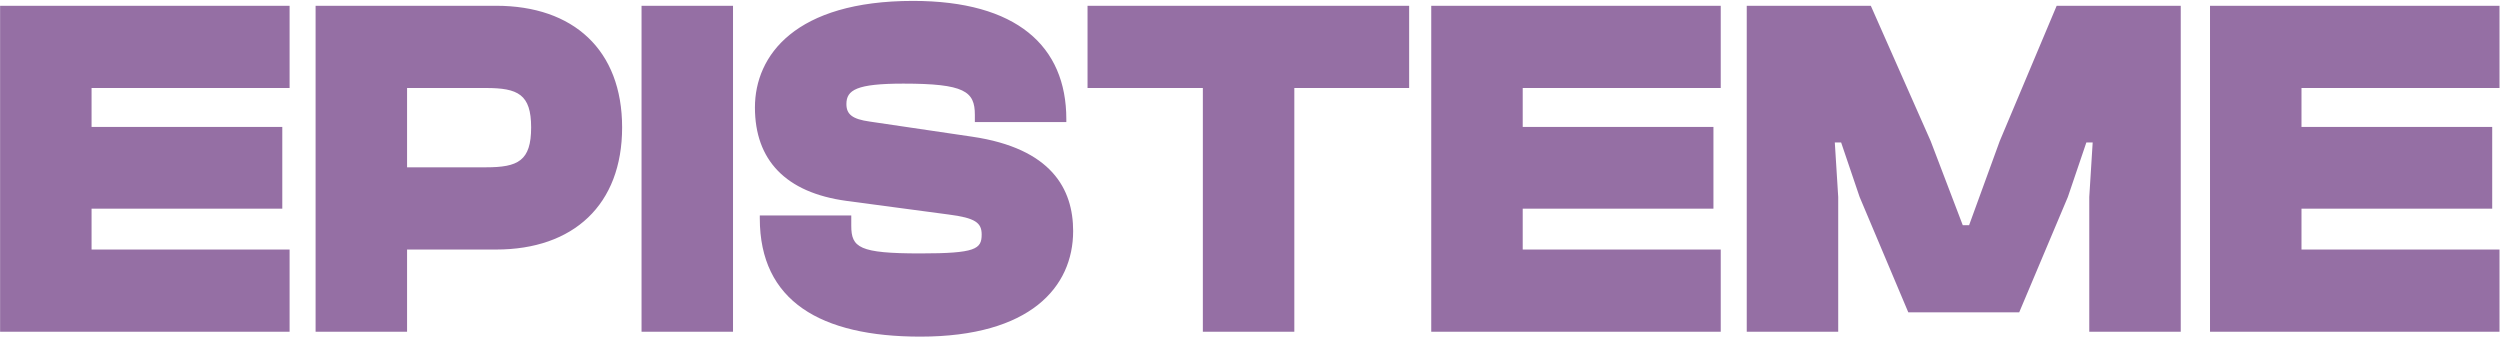 <svg width="1379" height="186" viewBox="0 0 1379 186" fill="none" xmlns="http://www.w3.org/2000/svg">
<path d="M159.739 183H0.051V3.184H159.739V48.54H50.507V70.011H155.713V115.099H50.507V137.643H159.739V183ZM224.537 183H174.081V3.184H273.651C316.323 3.184 343.162 27.607 343.162 70.279C343.162 112.952 316.323 137.643 273.651 137.643H224.537V183ZM268.014 48.54H224.537V92.287H268.014C285.728 92.287 292.974 88.798 292.974 70.279C292.974 52.029 285.728 48.54 268.014 48.54ZM404.332 183H353.876V3.184H404.332V183ZM507.672 185.684C452.653 185.684 419.105 166.092 419.105 120.467V118.857H469.561V124.493C469.561 136.57 473.855 139.79 507.672 139.79C538.267 139.79 541.488 137.375 541.488 129.324C541.488 122.882 537.999 120.199 523.238 118.32L466.877 110.805C433.33 106.243 416.422 88.261 416.422 59.276C416.422 30.559 438.697 0.5 503.646 0.5C560.811 0.5 588.186 25.46 588.186 65.717V67.327H537.73V63.301C537.73 50.419 532.094 46.125 498.278 46.125C472.513 46.125 466.877 49.614 466.877 57.397C466.877 63.033 470.098 65.717 479.76 67.059L536.12 75.379C580.135 81.82 591.944 104.364 591.944 127.445C591.944 158.309 568.326 185.684 507.672 185.684ZM713.949 183H663.493V48.54H599.886V3.184H777.287V48.54H713.949V183ZM949.16 183H789.473V3.184H949.16V48.54H839.929V70.011H945.135V115.099H839.929V137.643H949.16V183ZM1013.96 183H963.502V3.184H1031.94L1064.95 77.794L1082.66 124.224H1086.15L1103.06 77.794L1134.46 3.184H1202.9V183H1152.44V108.658L1154.32 78.599H1150.83L1140.63 108.658L1113.8 172.265H1052.61L1025.77 108.658L1015.57 78.599H1012.08L1013.96 108.658V183ZM1378.73 183H1219.04V3.184H1378.73V48.54H1269.5V70.011H1374.7V115.099H1269.5V137.643H1378.73V183Z" fill="#956FA4"/>
</svg>
